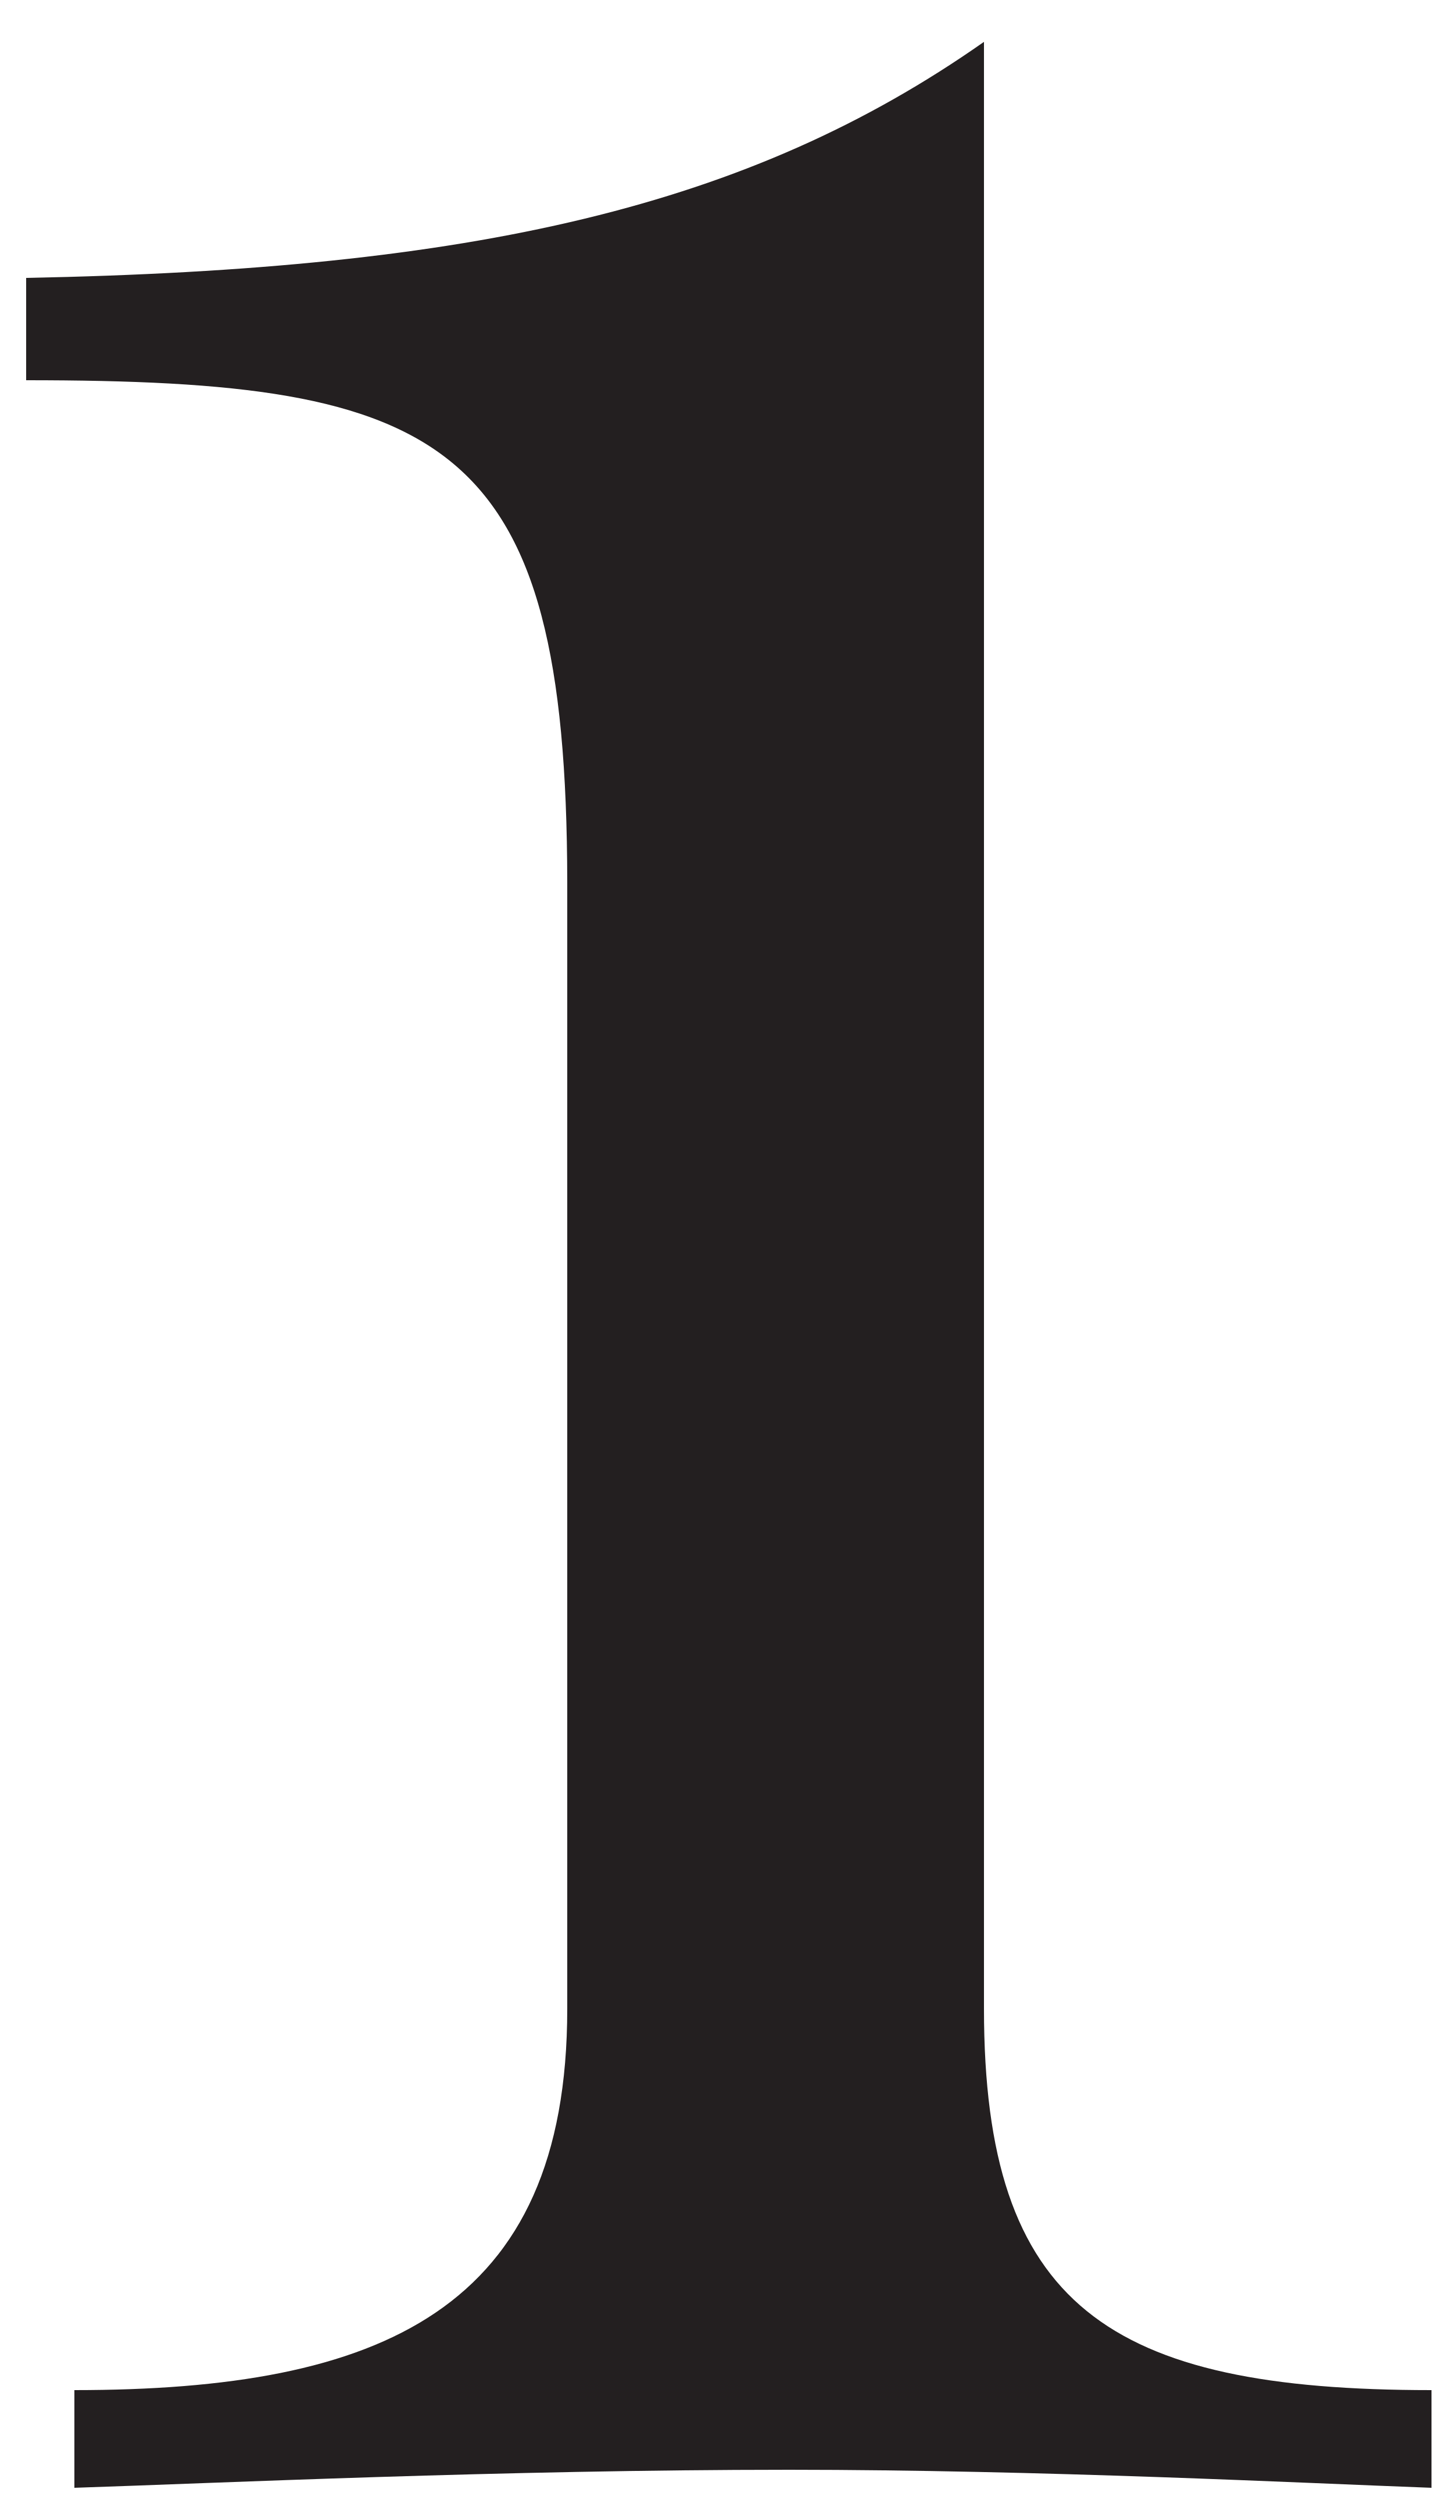 <?xml version="1.0" encoding="utf-8"?>
<!-- Generator: Adobe Illustrator 12.0.0, SVG Export Plug-In  -->
<!DOCTYPE svg PUBLIC "-//W3C//DTD SVG 1.1//EN" "http://www.w3.org/Graphics/SVG/1.1/DTD/svg11.dtd">
<svg  version="1.1" xmlns="http://www.w3.org/2000/svg" xmlns:xlink="http://www.w3.org/1999/xlink" xmlns:a="http://ns.adobe.com/AdobeSVGViewerExtensions/3.0/"
	 width="25" height="43" viewBox="-0.45 -0.72 25 43" enable-background="new -0.45 -0.72 25 43" xml:space="preserve">
<defs>
</defs>
<path fill="#231F20" d="M16.48,33.83c0,5.12,2.15,6.56,7.7,6.56v1.68c-2.19-0.08-6.72-0.31-11.05-0.31c-4.96,0-9.84,0.23-12.3,0.31
	v-1.68c5.27,0,8.48-1.37,8.48-6.56V14.45C9.3,6.8,7.23,5.82,0,5.82V4.06C7.7,3.91,12.42,2.85,16.48,0V33.83z"/>
</svg>
